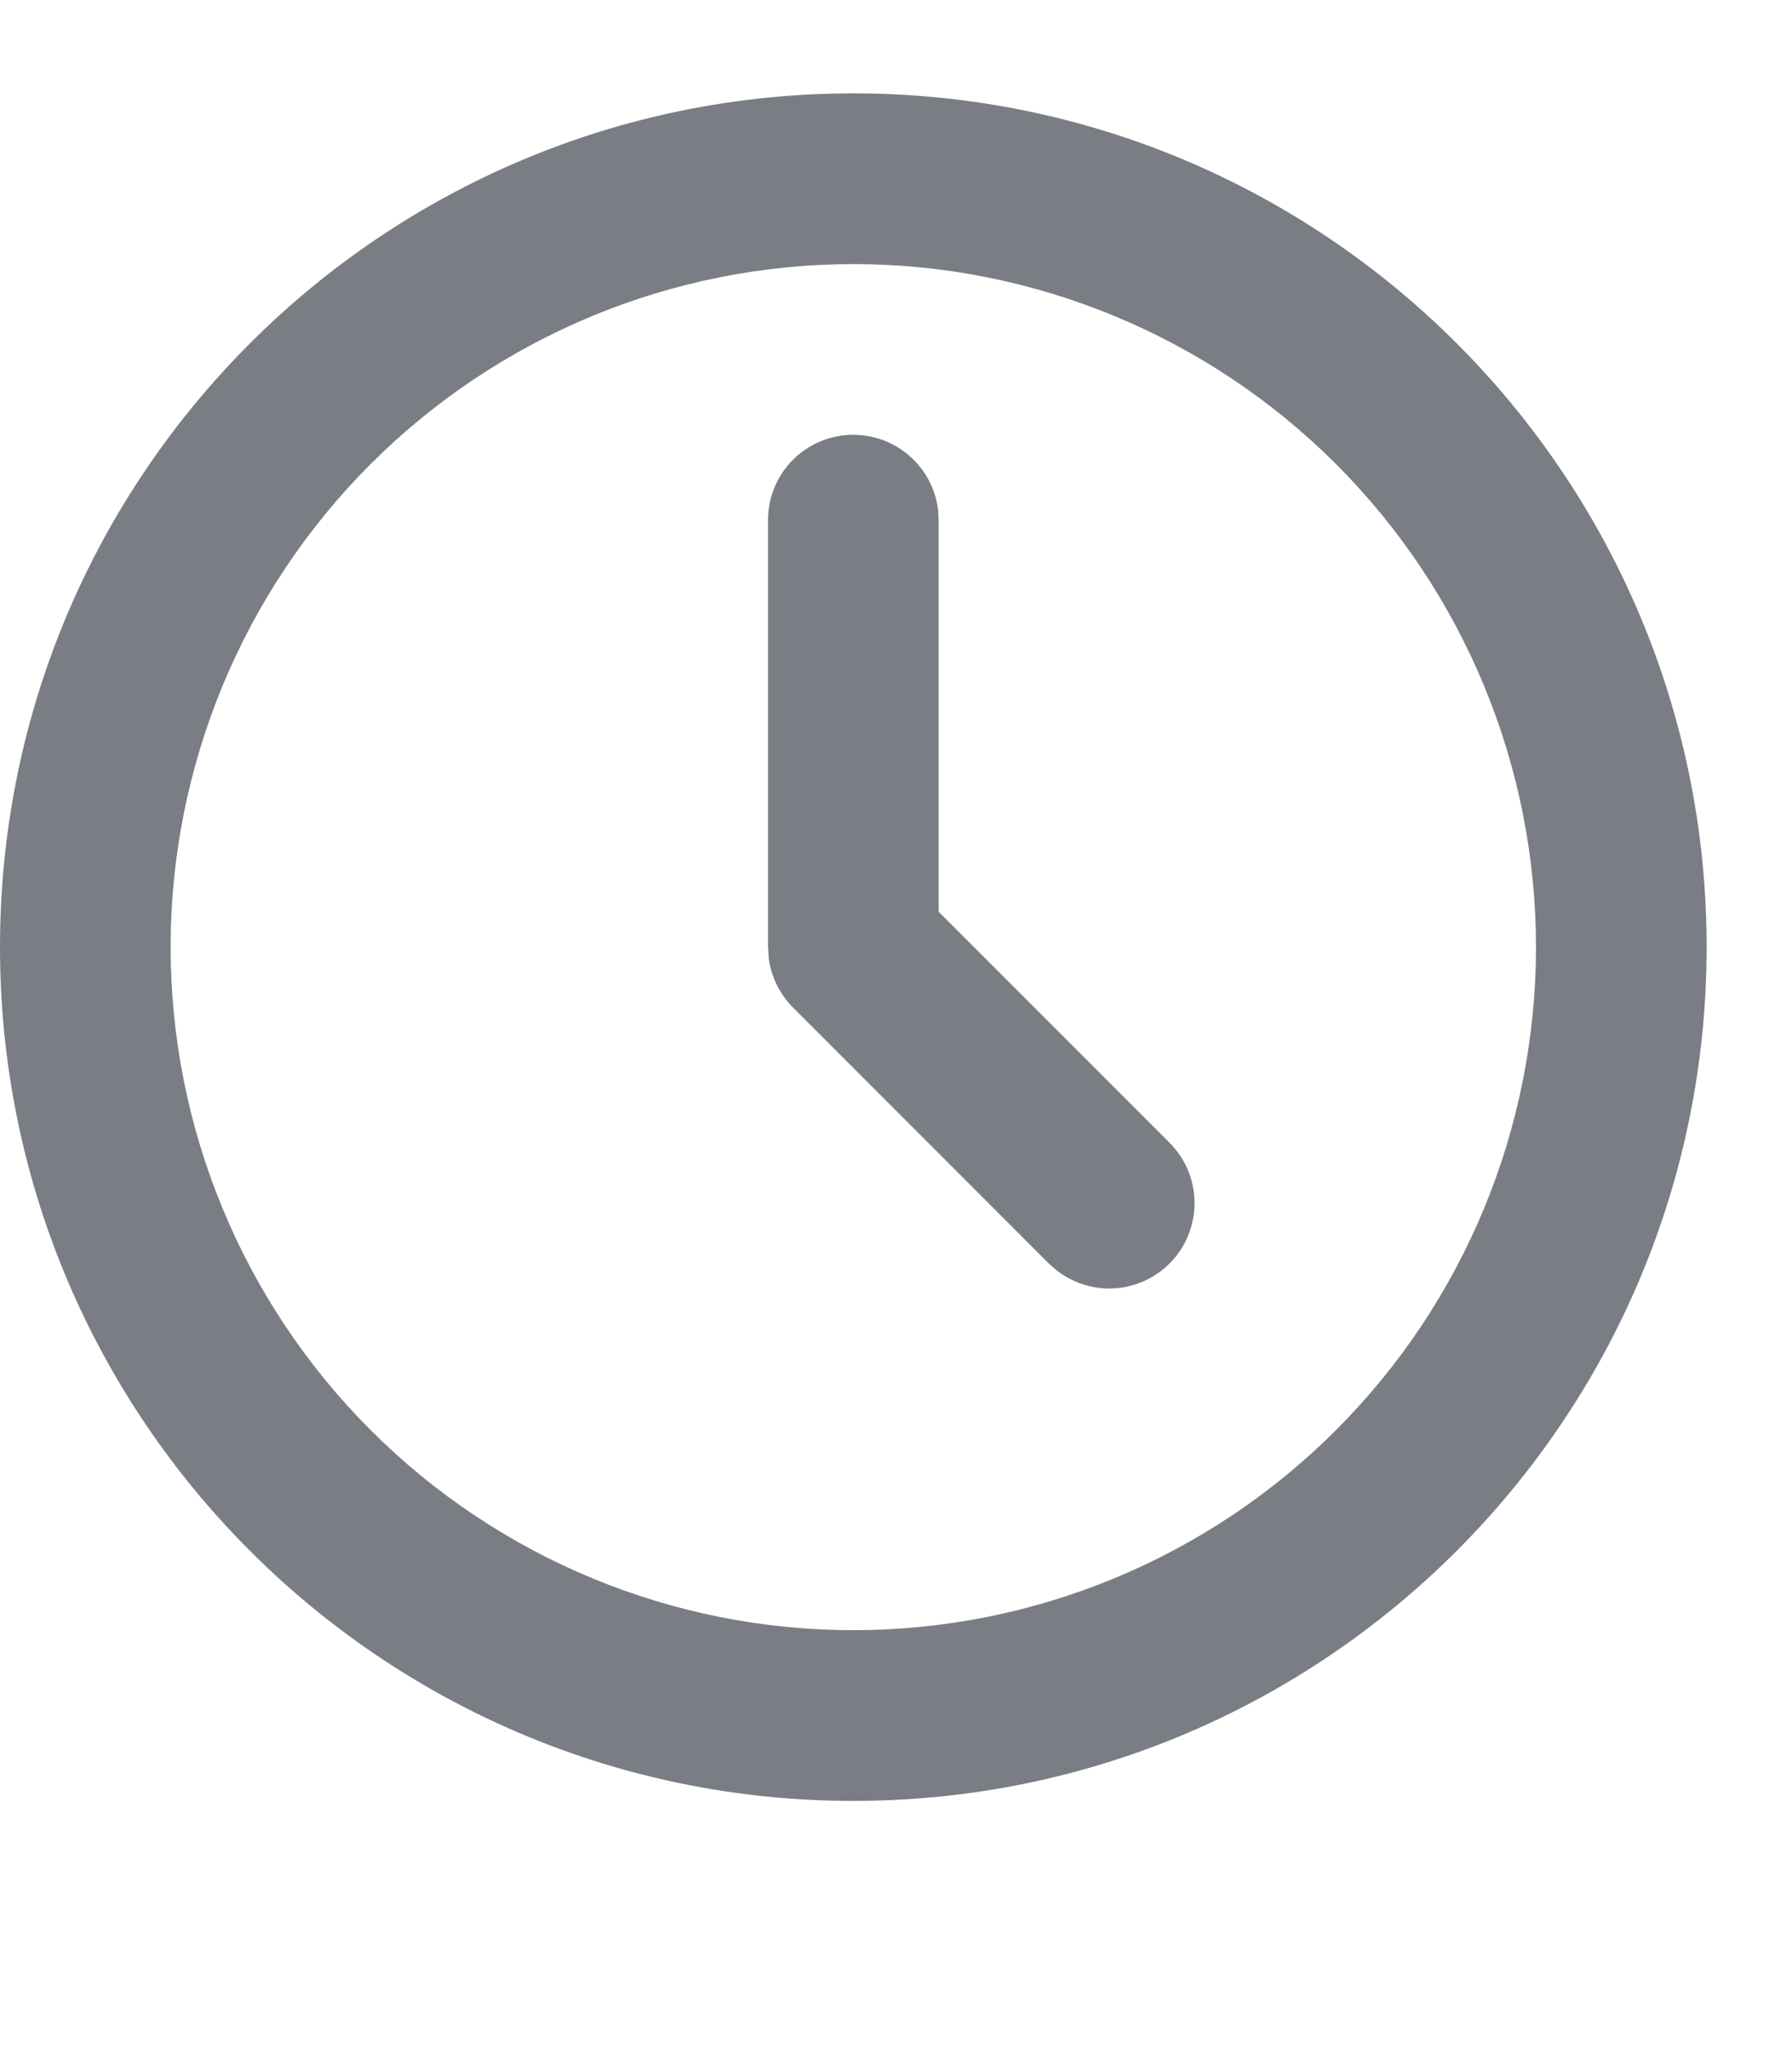 <svg width="14" height="16" viewBox="0 0 14 16" fill="none" xmlns="http://www.w3.org/2000/svg">
<path d="M6.667 0.729C10.349 0.729 13.333 3.713 13.333 7.395C13.333 11.077 10.349 14.062 6.667 14.062C2.985 14.062 0 11.077 0 7.395C0 3.713 2.985 0.729 6.667 0.729ZM6.667 2.062C5.252 2.062 3.896 2.624 2.895 3.624C1.895 4.624 1.333 5.981 1.333 7.395C1.333 8.81 1.895 10.166 2.895 11.166C3.896 12.167 5.252 12.729 6.667 12.729C8.081 12.729 9.438 12.167 10.438 11.166C11.438 10.166 12 8.81 12 7.395C12 5.981 11.438 4.624 10.438 3.624C9.438 2.624 8.081 2.062 6.667 2.062ZM6.667 3.395C6.83 3.395 6.988 3.455 7.11 3.564C7.232 3.672 7.31 3.822 7.329 3.984L7.333 4.062V7.119L9.138 8.924C9.258 9.044 9.327 9.205 9.332 9.374C9.337 9.543 9.278 9.708 9.166 9.835C9.054 9.962 8.898 10.042 8.729 10.058C8.56 10.074 8.392 10.025 8.258 9.922L8.195 9.867L6.195 7.867C6.092 7.763 6.025 7.628 6.006 7.483L6 7.395V4.062C6 3.885 6.07 3.715 6.195 3.59C6.32 3.465 6.49 3.395 6.667 3.395Z" fill="#7A7D84"/>
</svg>
